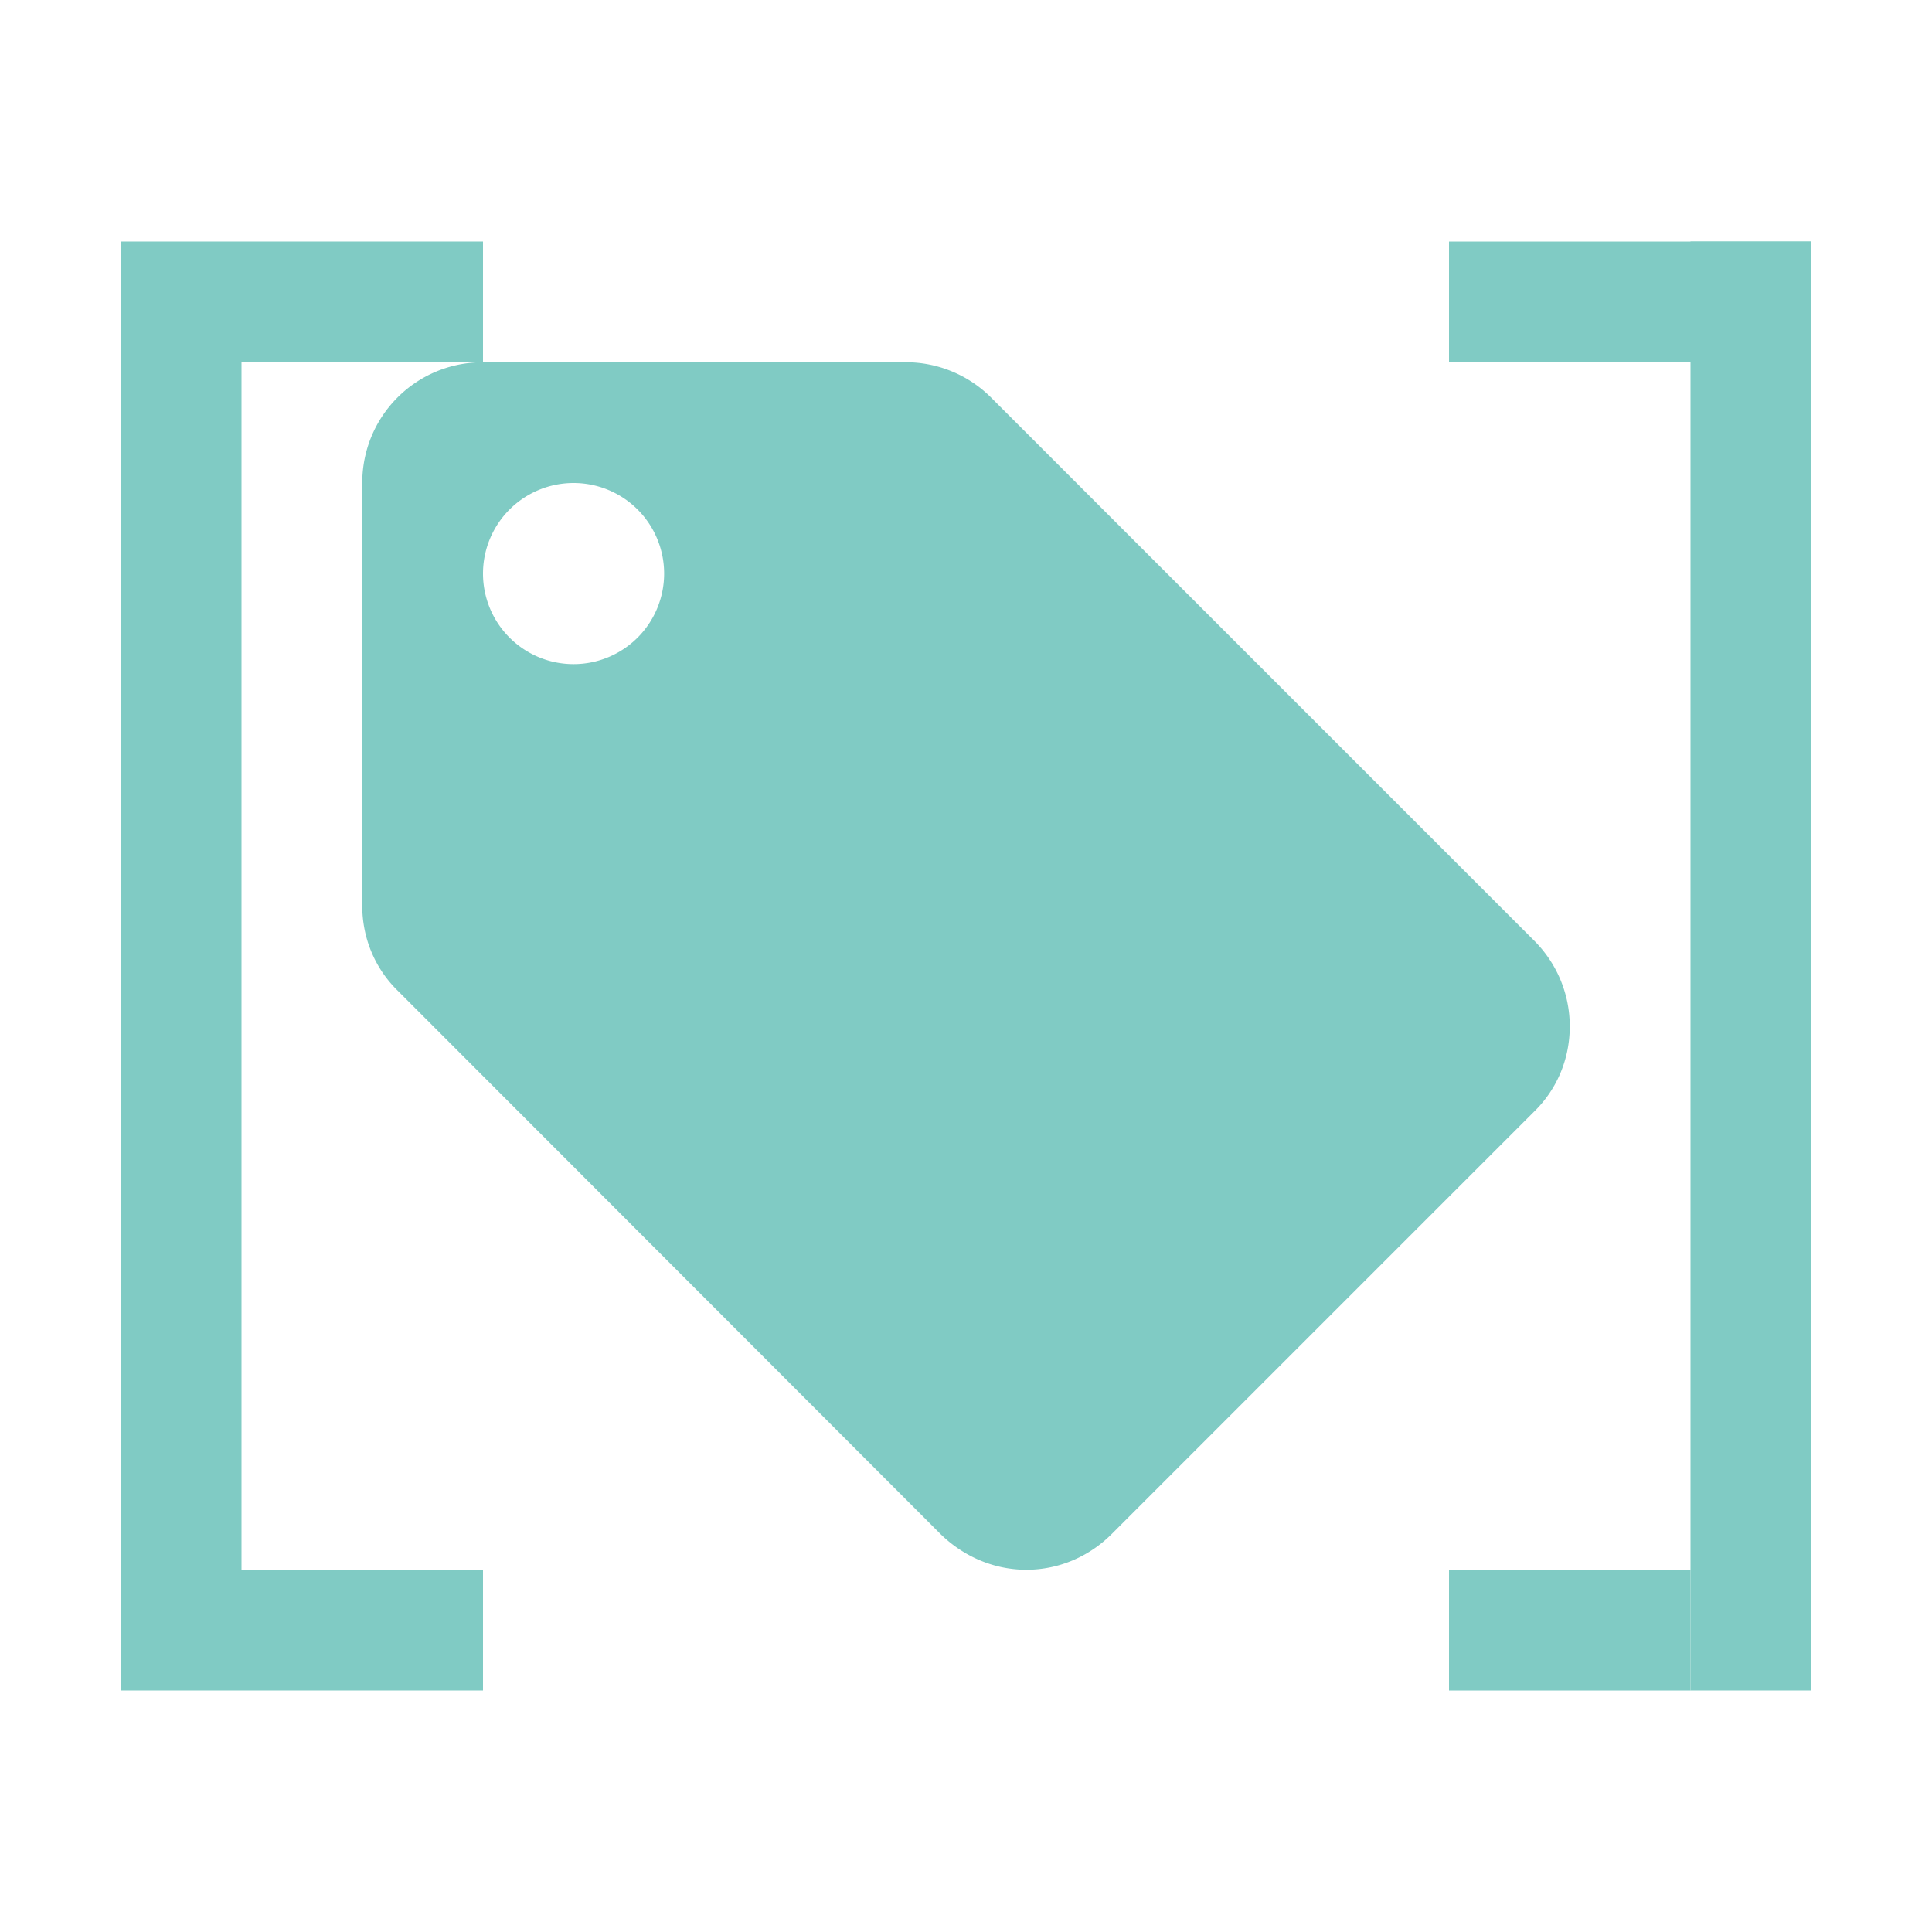 <svg xmlns="http://www.w3.org/2000/svg" width="16" height="16" fill="#80CBC4" data-big="true" viewBox="0 0 24 24"><path d="M1.5 3H3v18H1.5zM3 3h3v1.5H3zM3 19.5h3V21H3zM21 3h1.5v18H21z"/><path d="M18 3h4.5v1.5H18zM18 19.5h3V21h-3zM7.125 8.25A1.125 1.125 0 0 1 6 7.125 1.125 1.125 0 0 1 7.125 6 1.125 1.125 0 0 1 8.25 7.125 1.125 1.125 0 0 1 7.125 8.25m11.933 3.435-6.75-6.75A1.5 1.5 0 0 0 11.25 4.5H6c-.832 0-1.5.668-1.5 1.5v5.25c0 .413.165.788.442 1.058l6.743 6.75c.277.27.652.442 1.065.442s.788-.172 1.058-.442l5.25-5.25c.277-.27.442-.645.442-1.058 0-.42-.172-.795-.442-1.065"/></svg>